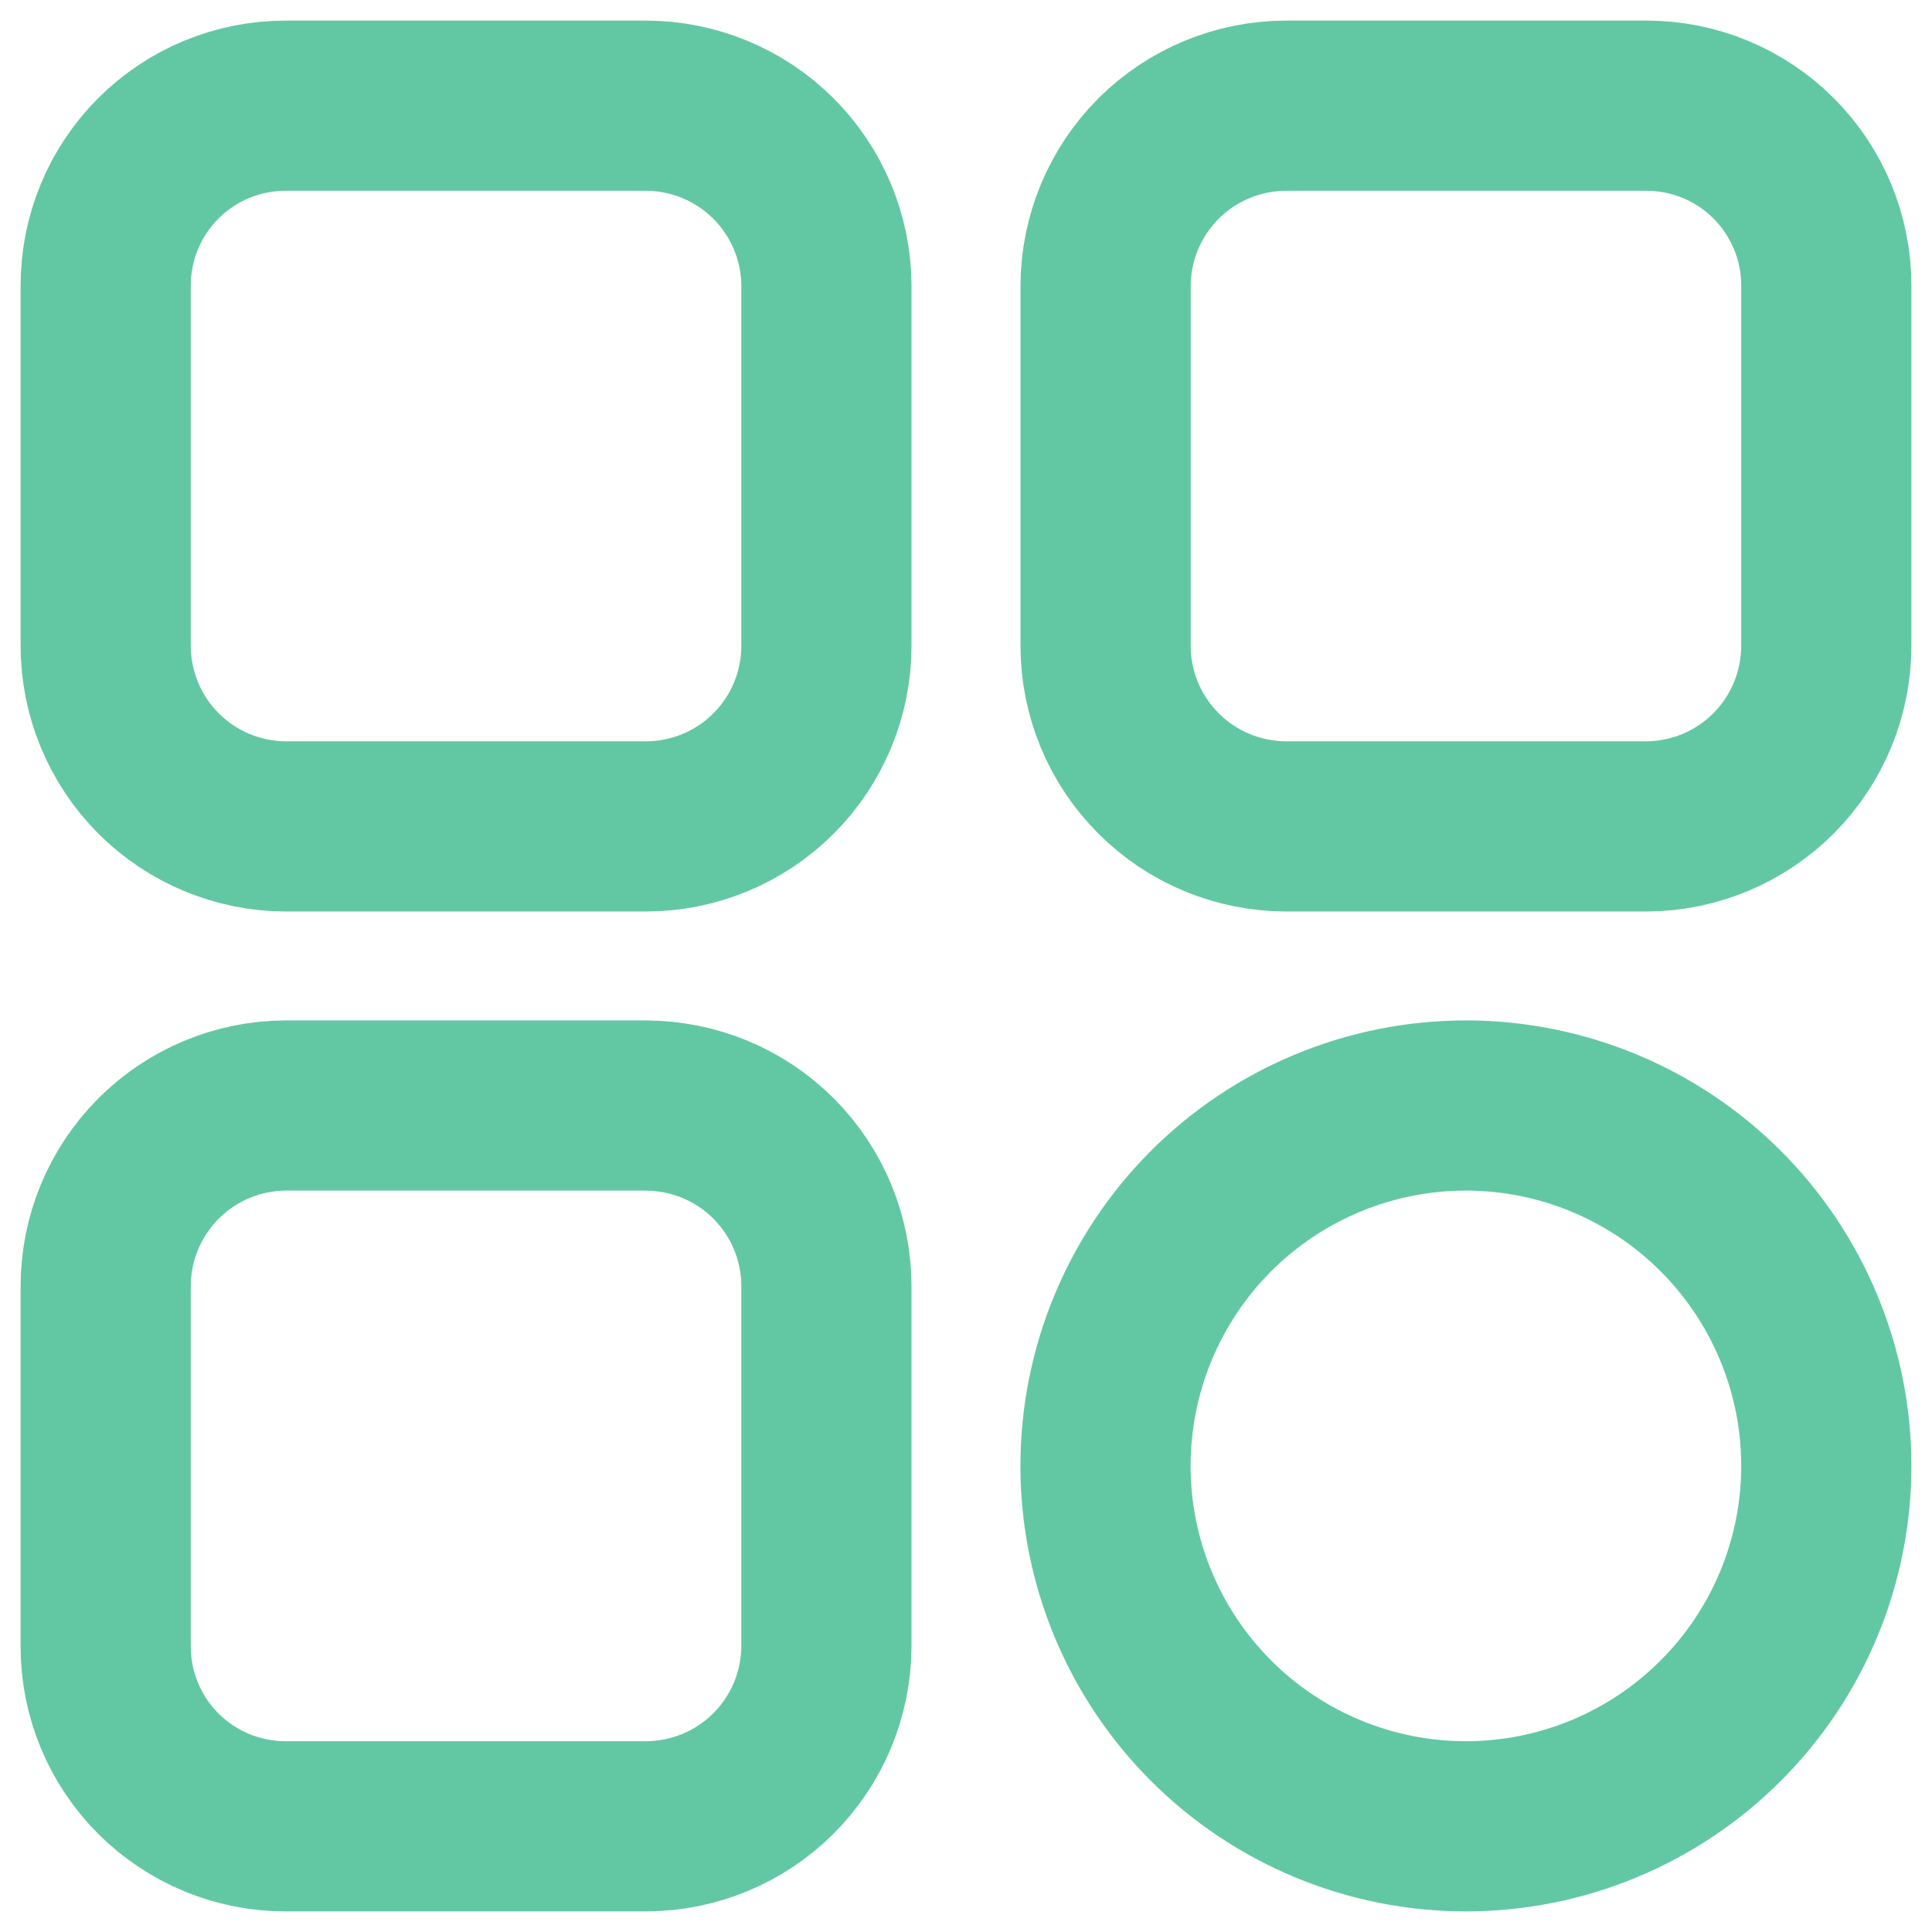 <svg width="24" height="24" viewBox="0 0 24 24" fill="none" xmlns="http://www.w3.org/2000/svg">
<path d="M8.022 13.733H3.545C2.952 13.736 2.385 13.974 1.966 14.395C1.548 14.816 1.313 15.385 1.313 15.978V20.455C1.313 21.047 1.548 21.614 1.967 22.033C2.386 22.451 2.953 22.687 3.545 22.687H8.022C8.615 22.687 9.184 22.452 9.605 22.034C10.025 21.615 10.263 21.048 10.266 20.455V15.978C10.266 15.383 10.03 14.812 9.609 14.391C9.188 13.97 8.617 13.734 8.022 13.734M8.022 1.313H3.545C3.252 1.313 2.962 1.371 2.691 1.483C2.42 1.595 2.174 1.76 1.967 1.967C1.76 2.174 1.595 2.42 1.483 2.691C1.371 2.962 1.313 3.252 1.313 3.545V8.022C1.313 8.615 1.548 9.184 1.966 9.605C2.385 10.025 2.952 10.263 3.545 10.266H8.022C8.617 10.266 9.188 10.03 9.609 9.609C10.03 9.188 10.266 8.617 10.266 8.022V3.545C10.263 2.952 10.025 2.385 9.605 1.966C9.184 1.548 8.615 1.313 8.022 1.313ZM20.455 1.313H15.978C15.385 1.313 14.816 1.548 14.395 1.966C13.975 2.385 13.737 2.952 13.734 3.545V8.022C13.734 8.617 13.971 9.188 14.392 9.608C14.812 10.029 15.383 10.265 15.978 10.266H20.455C21.048 10.263 21.615 10.025 22.034 9.605C22.452 9.184 22.687 8.615 22.687 8.022V3.545C22.687 2.953 22.451 2.386 22.033 1.967C21.614 1.548 21.047 1.313 20.455 1.313ZM18.21 13.733C17.023 13.733 15.884 14.205 15.044 15.044C14.205 15.884 13.733 17.023 13.733 18.21C13.733 19.397 14.205 20.536 15.044 21.375C15.884 22.215 17.023 22.687 18.21 22.687C19.397 22.687 20.536 22.215 21.375 21.375C22.215 20.536 22.687 19.397 22.687 18.21C22.687 17.023 22.215 15.884 21.375 15.044C20.536 14.205 19.397 13.733 18.21 13.733Z" stroke="#62C8A3" stroke-width="2.114" stroke-linecap="round" stroke-linejoin="round"/>
</svg>

